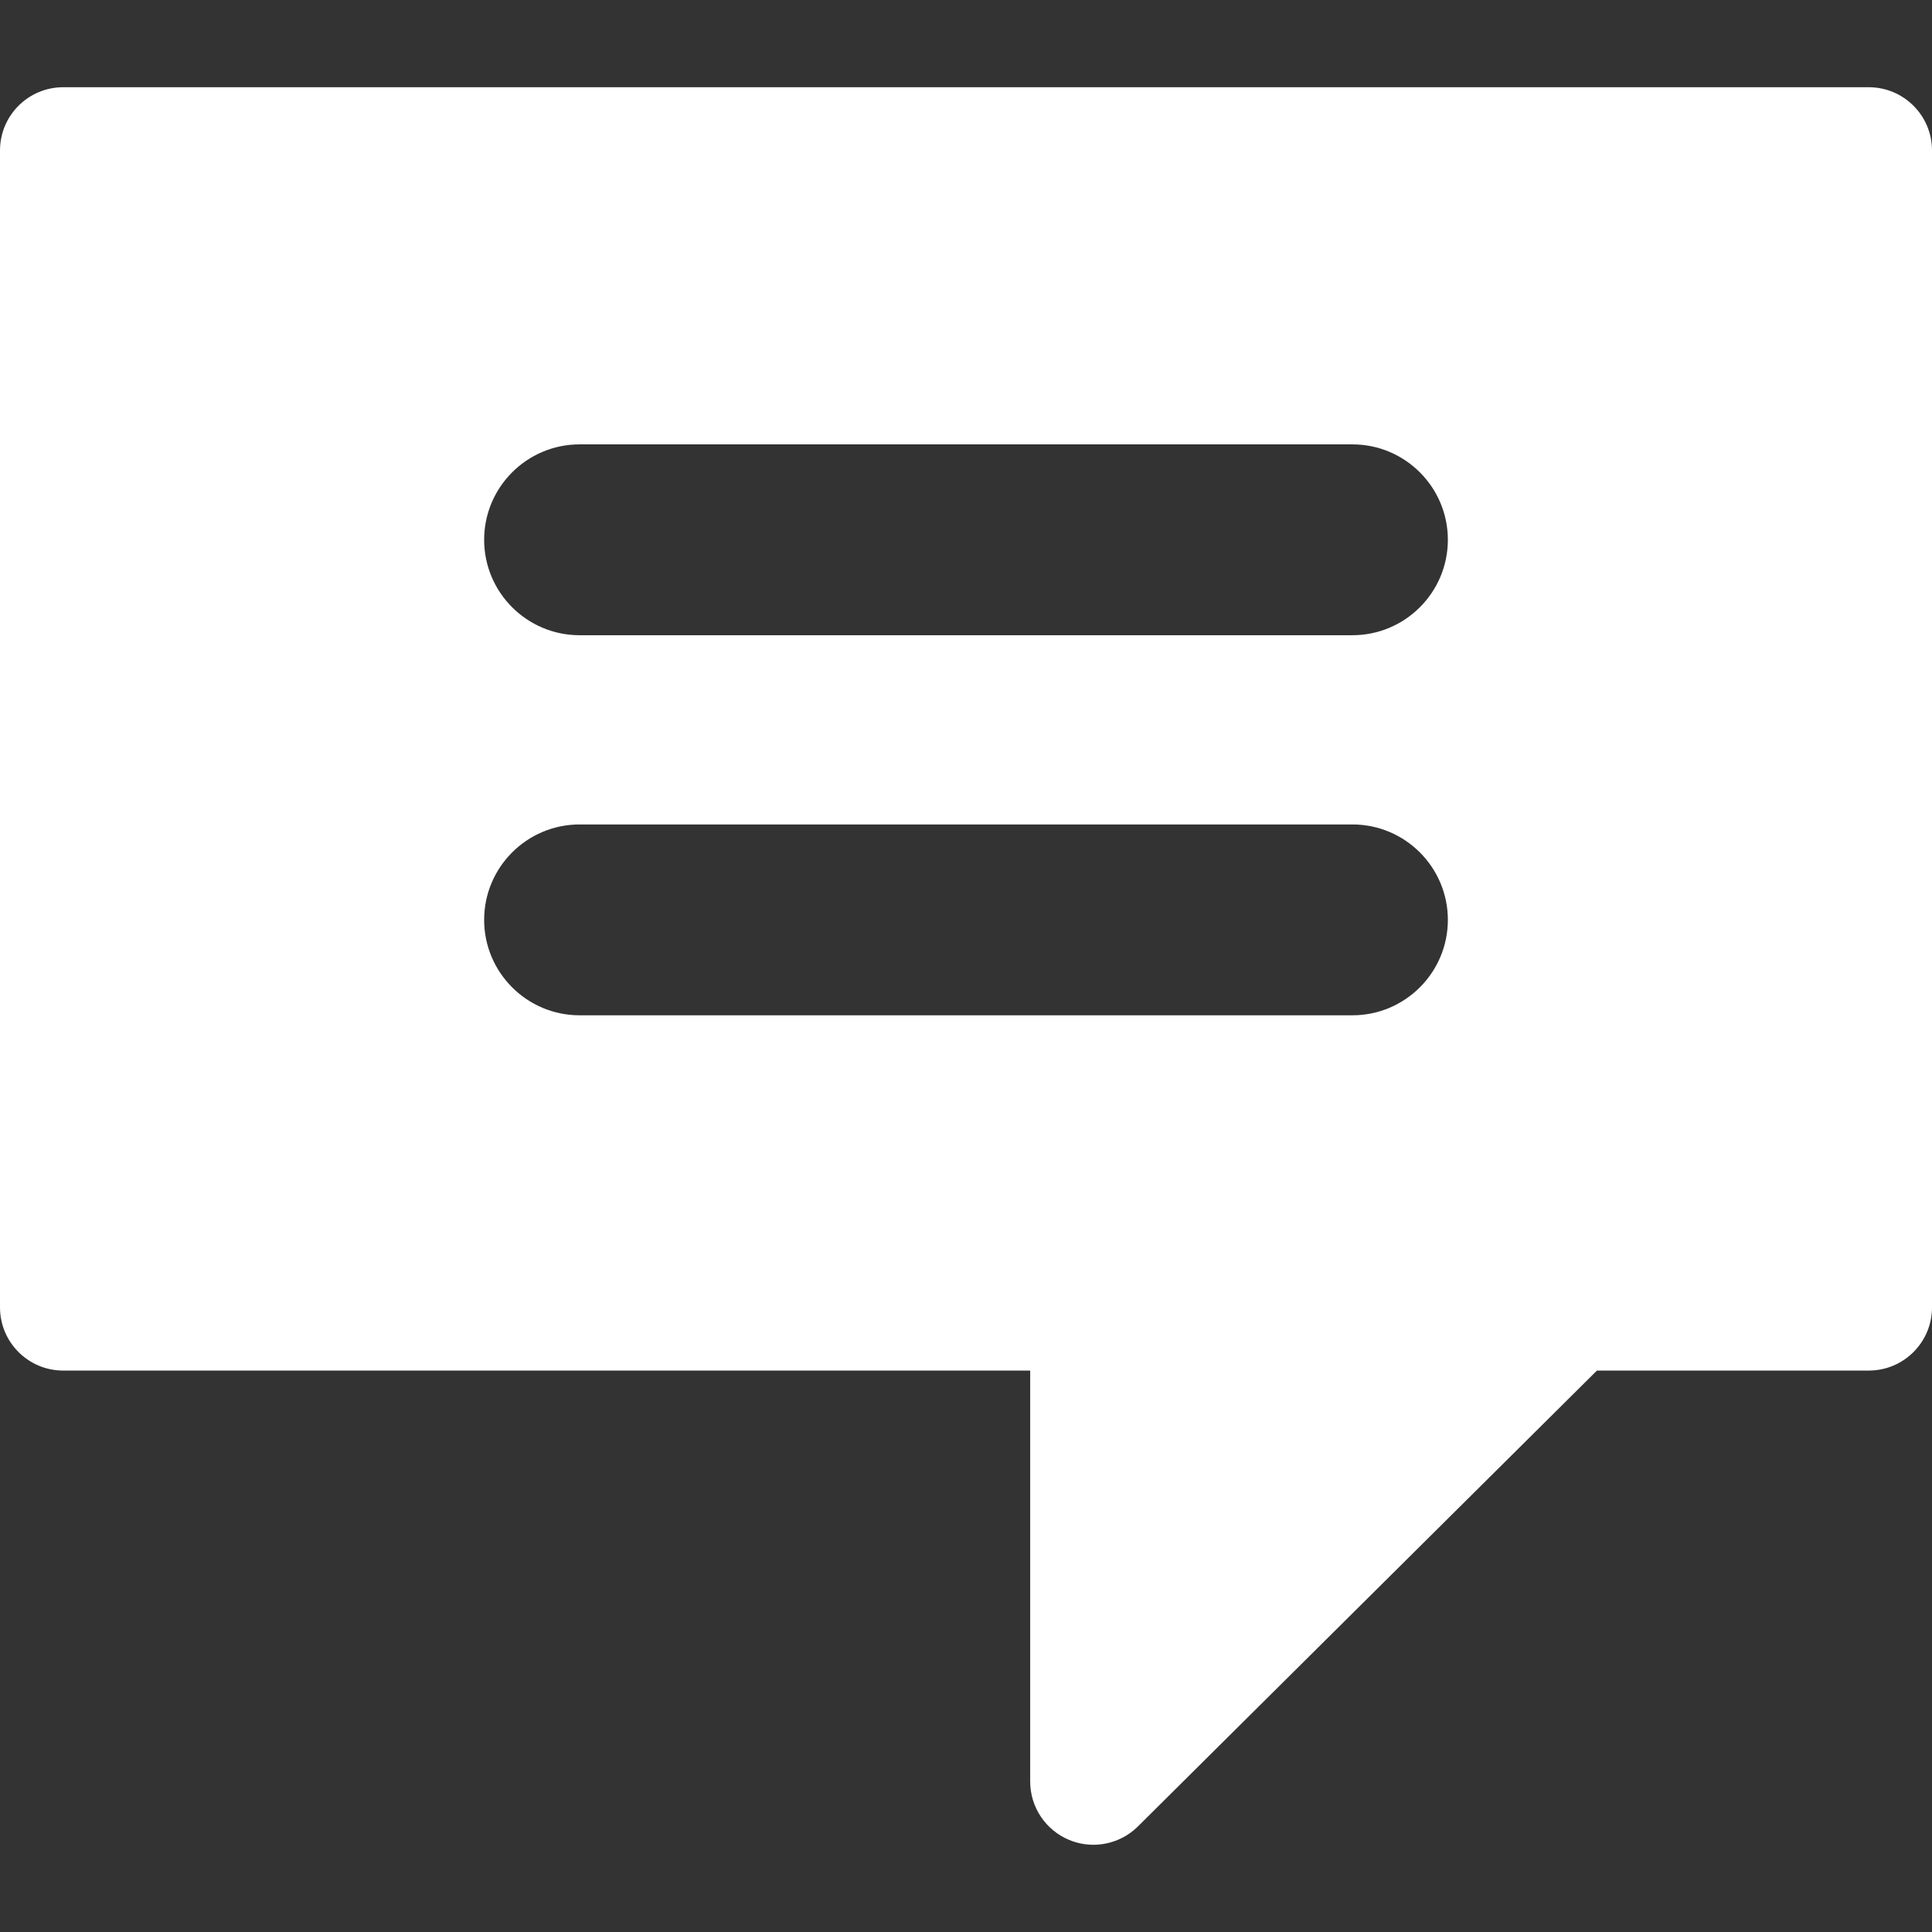 <!DOCTYPE svg PUBLIC "-//W3C//DTD SVG 1.1//EN" "http://www.w3.org/Graphics/SVG/1.1/DTD/svg11.dtd">
<svg version="1.1" id="IconsRepoEditor" xmlns="http://www.w3.org/2000/svg" xmlns:xlink="http://www.w3.org/1999/xlink" x="0px" y="0px" width="100px" height="100px" viewBox="0 0 404.941 404.941" style="enable-background:new 0 0 404.941 404.941;" xml:space="preserve" fill="White" stroke="White" stroke-width="0">
<rect x="0" y="0" width="404.941" height="404.941" fill="#333333" stroke="none"/>
<g id="IconsRepo_bgCarrier"/> <path d="M391.689,18.283H13.25C5.931,18.283,0,24.218,0,31.535v242.48c0,7.32,5.931,13.252,13.25,13.252h202.674v86.137 c0,5.359,3.228,10.193,8.18,12.244c1.64,0.68,3.361,1.01,5.068,1.01c3.446,0,6.838-1.348,9.372-3.883l96.171-95.508h56.975 c7.32,0,13.252-5.932,13.252-13.252V31.534C404.943,24.217,399.01,18.283,391.689,18.283z M283.467,212.803H121.475 c-11.028,0-20-8.972-20-20s8.972-20,20-20h161.992c11.029,0,20,8.972,20,20S294.496,212.803,283.467,212.803z M283.467,133.14 H121.475c-11.028,0-20-8.972-20-20c0-11.028,8.972-20,20-20h161.992c11.029,0,20,8.972,20,20 C303.467,124.168,294.496,133.14,283.467,133.14z"/> </svg>